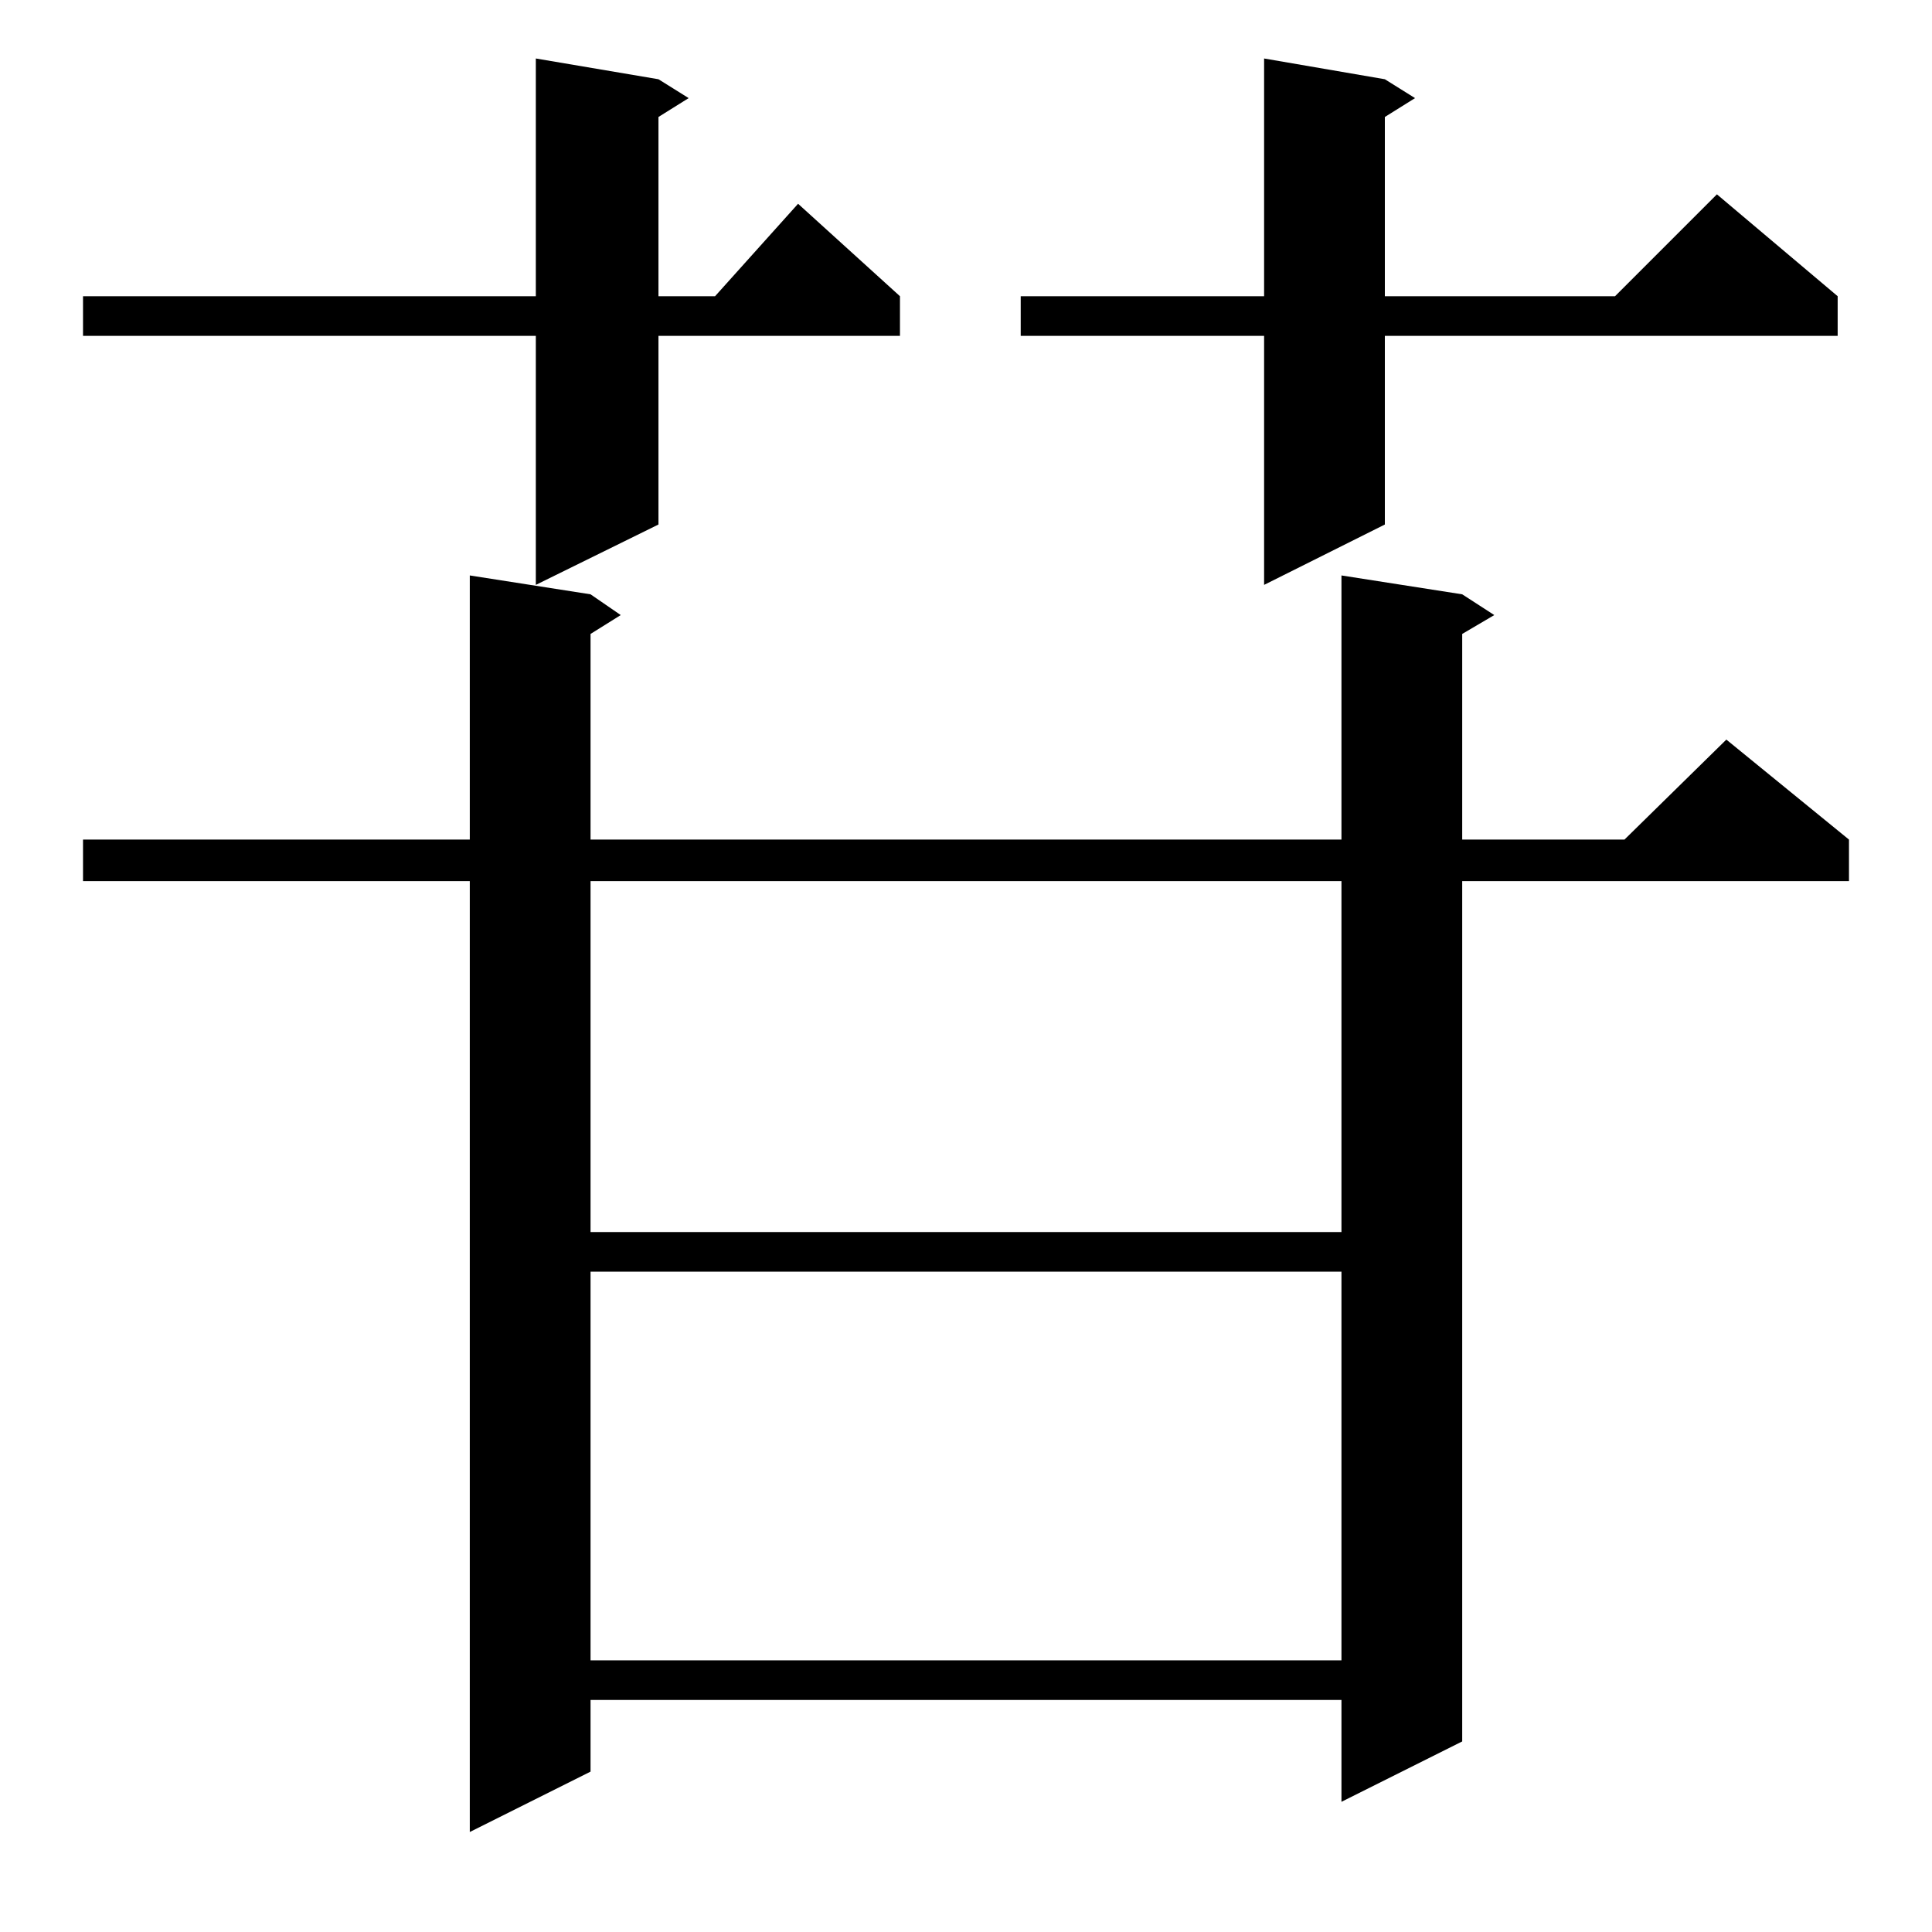 <?xml version="1.0" standalone="no"?>
<!DOCTYPE svg PUBLIC "-//W3C//DTD SVG 1.1//EN" "http://www.w3.org/Graphics/SVG/1.1/DTD/svg11.dtd" >
<svg xmlns="http://www.w3.org/2000/svg" xmlns:xlink="http://www.w3.org/1999/xlink" version="1.1" viewBox="0 -144 1024 1024">
  <g transform="matrix(1 0 0 -1 0 880)">
   <path fill="currentColor"
d="M775 709l17 -11l-17 -10v-109h86l54 53l65 -53v-22h-205v-456l-64 -32v54h-398v-38l-64 -32v504h-205v22h205v140l64 -10l16 -11l-16 -10v-109h398v140zM313 350v-206h398v206h-398zM313 557v-186h398v186h-398zM349 982l16 -10l-16 -10v-95h30l44 49l54 -49v-21h-128
v-100l-65 -32v132h-240v21h240v126zM734 982l16 -10l-16 -10v-95h122l54 54l64 -54v-21h-240v-100l-64 -32v132h-129v21h129v126z" />
  </g>

</svg>
